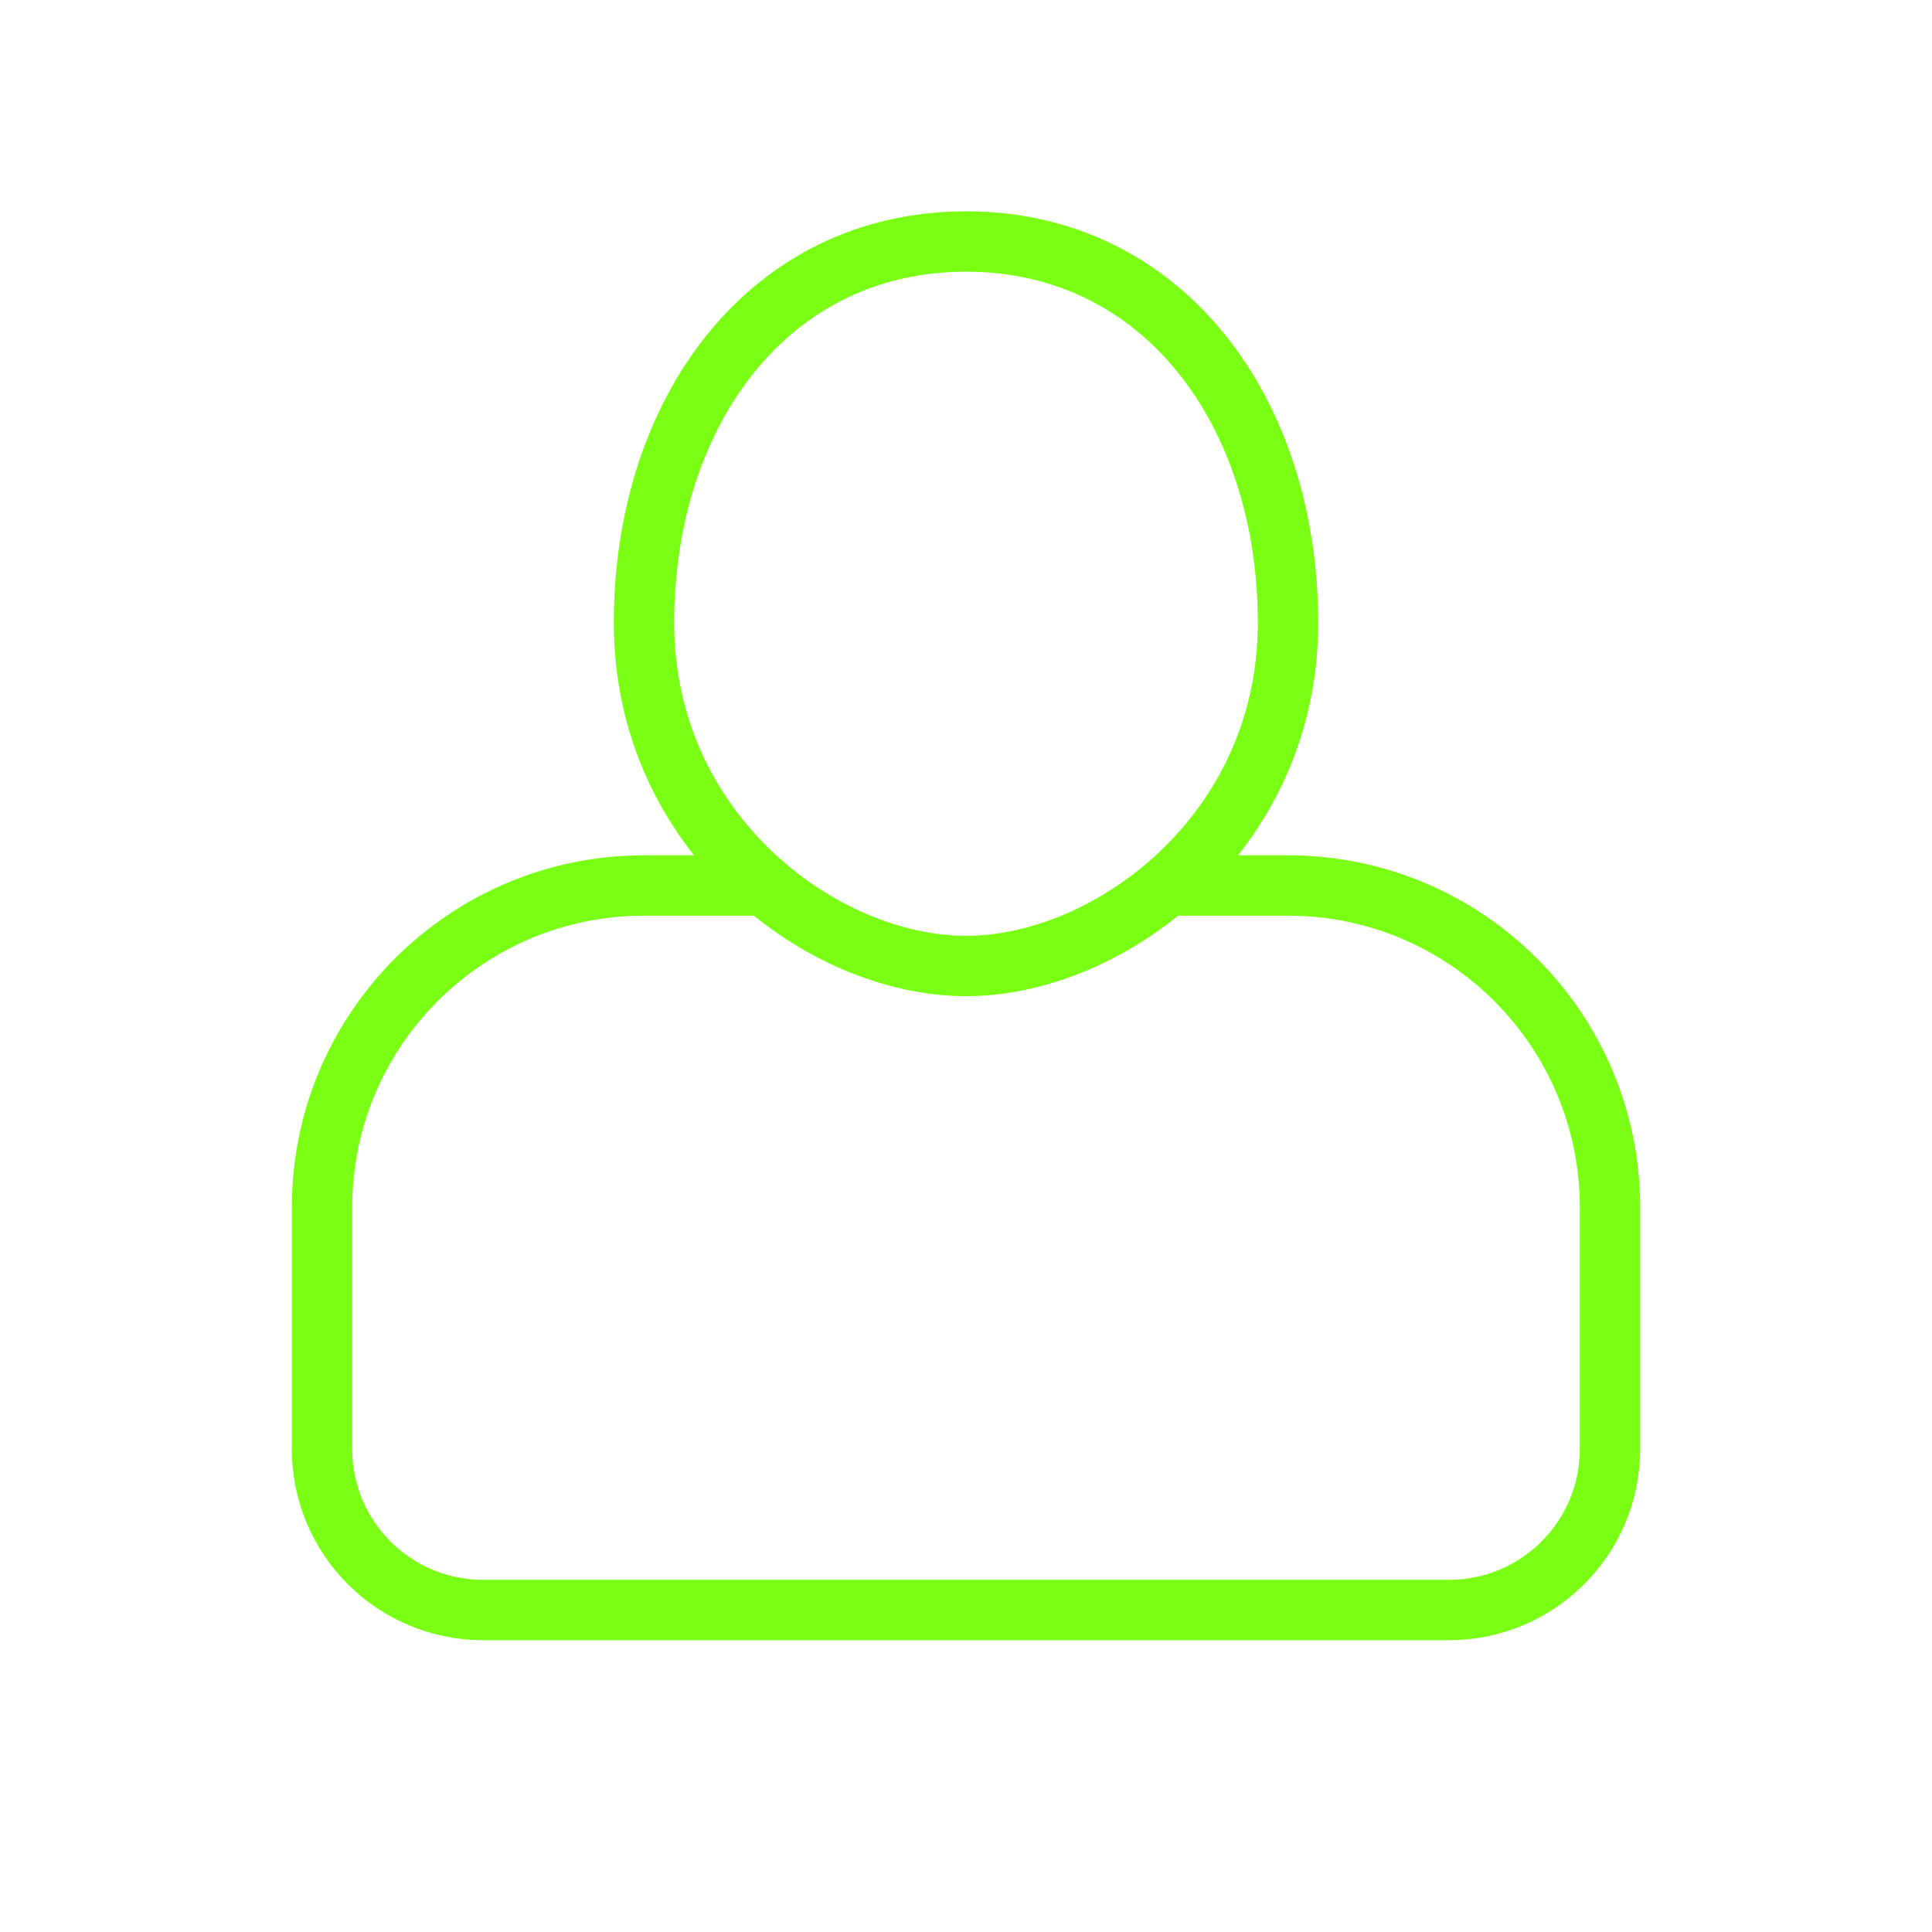 <svg xmlns="http://www.w3.org/2000/svg" width="48" height="48" viewBox="0 0 256 256" fill="none" id="my-svg">
  <defs>
    <linearGradient id="gradient1">
      <stop class="stop1" offset="0%" stop-color="#8f66ff"/>
      <stop class="stop2" offset="100%" stop-color="#3d12ff"/>
    </linearGradient>
  </defs>
  
  <g id="group" transform="translate(0,0) scale(1)">
    <path d="M154.666 117.333H170.667C194.230 117.333 213.333 136.436 213.333 160.000V192.000C213.333 203.782 203.782 213.333 192.000 213.333H64.000C52.218 213.333 42.667 203.782 42.667 192.000V160.000C42.667 136.436 61.769 117.333 85.333 117.333H101.334" stroke="#7aff14" stroke-width="8" stroke-linecap="round" stroke-linejoin="round" id="primary"/>
    <path d="M170.667 82.526C170.667 110.431 146.963 128.000 128.000 128.000C109.037 128.000 85.333 110.431 85.333 82.526C85.333 54.621 101.818 32.000 128.000 32.000C154.182 32.000 170.667 54.621 170.667 82.526Z" stroke="#7aff14" stroke-width="8" stroke-linecap="round" stroke-linejoin="round" id="secondary"/>
  </g>
</svg>